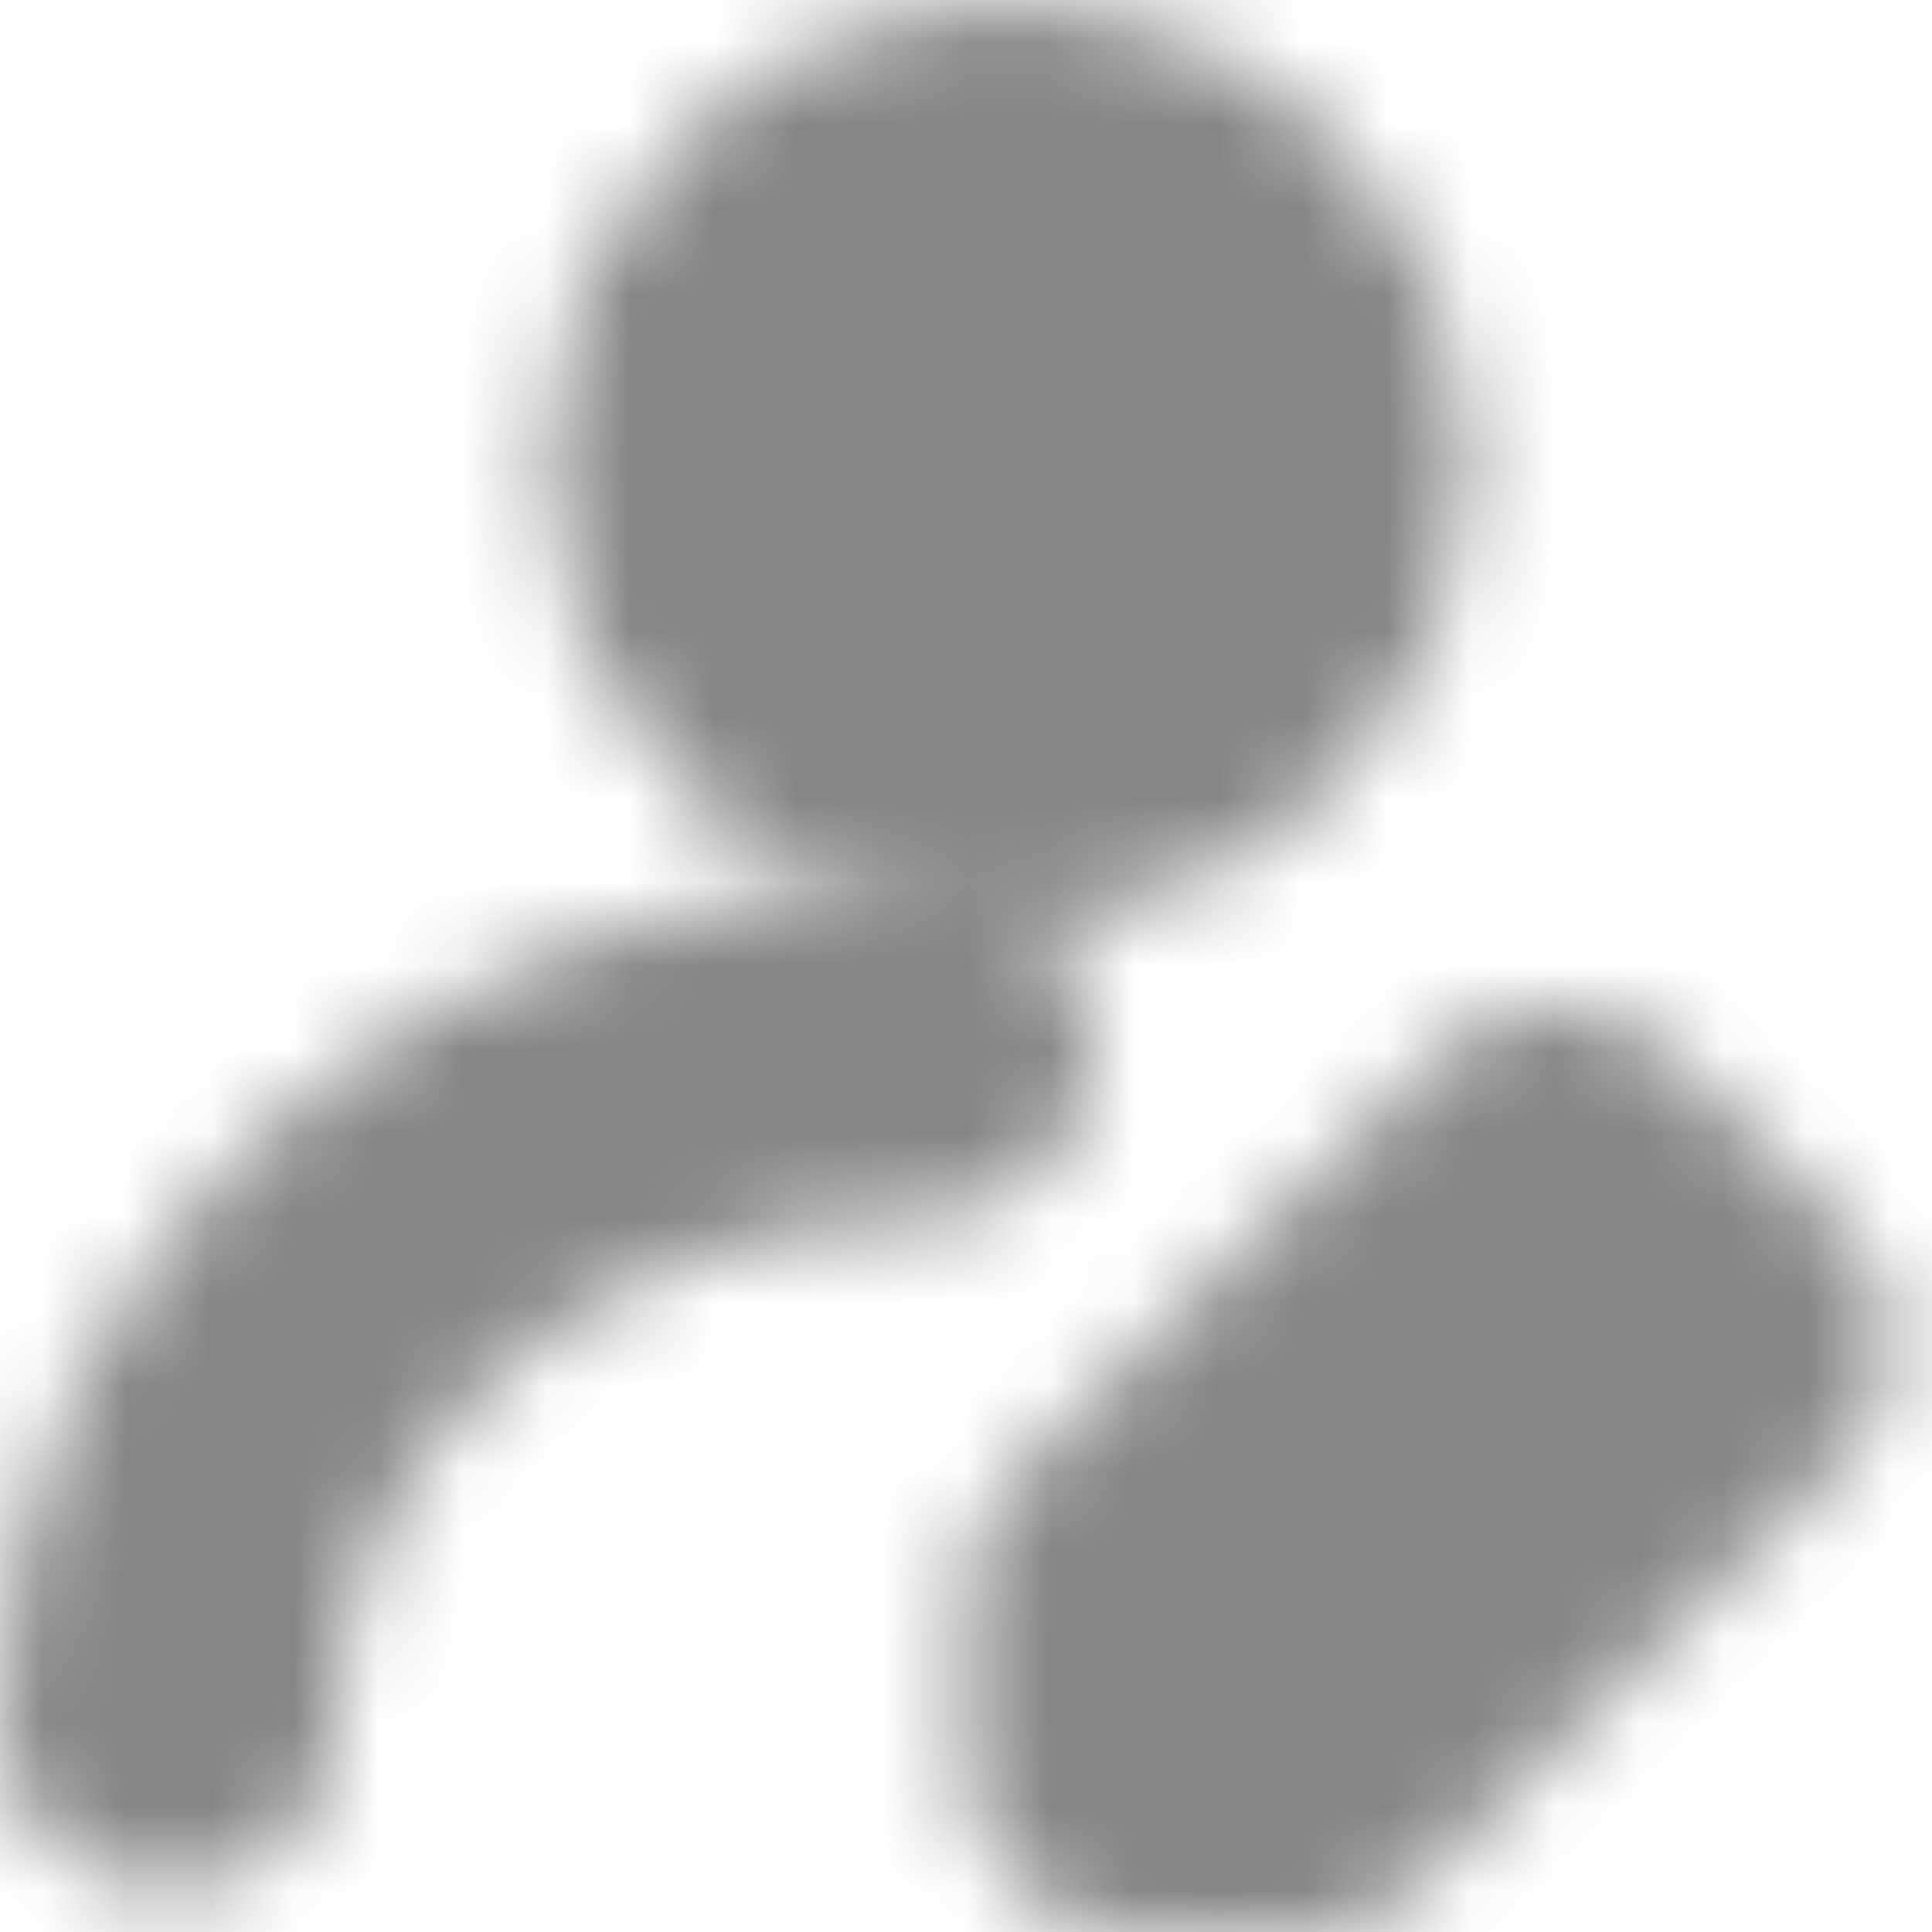 <svg width="23" height="23" viewBox="0 0 23 23" fill="none" xmlns="http://www.w3.org/2000/svg">
<g id="Mask group">
<mask id="mask0_1233_79" style="mask-type:luminance" maskUnits="userSpaceOnUse" x="0" y="0" width="23" height="23">
<g id="Group">
<g id="Group_2">
<path id="Vector" d="M12 9C13.933 9 15.5 7.433 15.5 5.5C15.5 3.567 13.933 2 12 2C10.067 2 8.5 3.567 8.5 5.5C8.5 7.433 10.067 9 12 9Z" fill="white" stroke="white" stroke-width="4" stroke-linecap="round" stroke-linejoin="round"/>
<path id="Vector_2" d="M2 20.5C2 16.081 6.029 12.5 11 12.5" stroke="white" stroke-width="4" stroke-linecap="round" stroke-linejoin="round"/>
<path id="Vector_3" d="M15.5 21L20.5 16L18.5 14L13.5 19V21H15.5Z" fill="white" stroke="white" stroke-width="4" stroke-linecap="round" stroke-linejoin="round"/>
</g>
</g>
</mask>
<g mask="url(#mask0_1233_79)">
<path id="Vector_4" d="M0 0H24V24H0V0Z" fill="#858585"/>
</g>
</g>
</svg>
